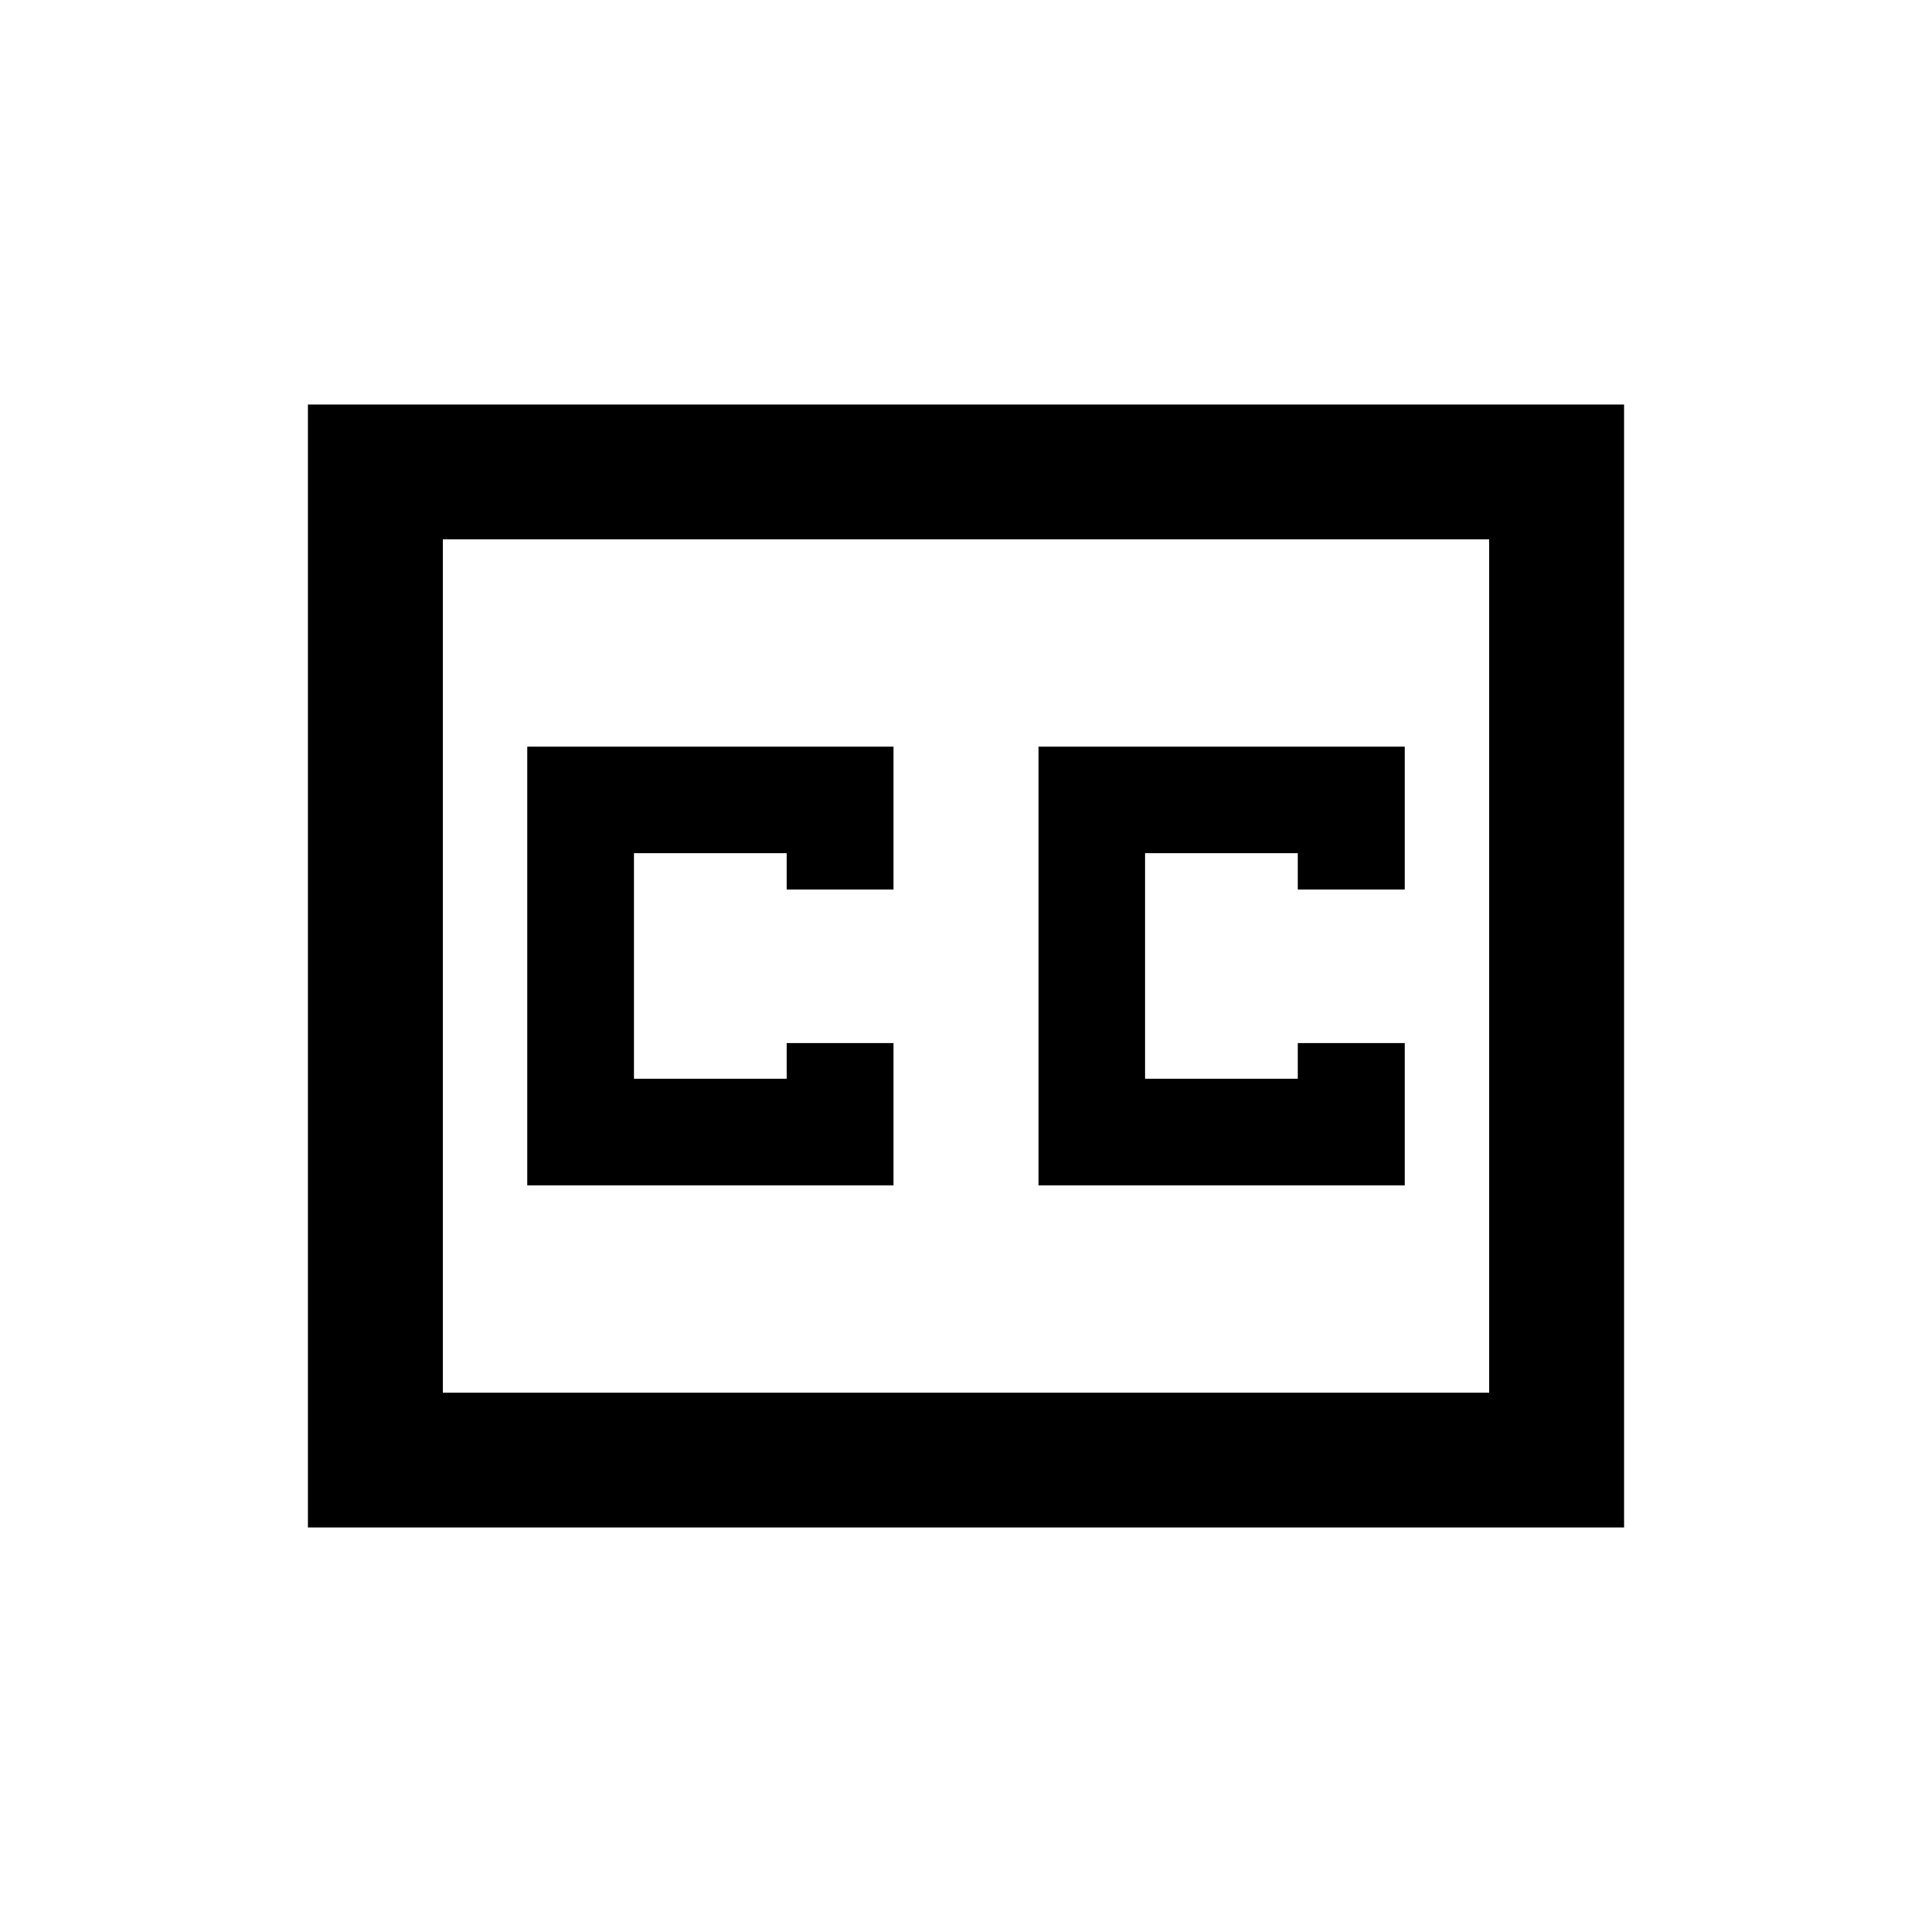 <svg xmlns="http://www.w3.org/2000/svg" height="20" viewBox="0 -960 960 960" width="20"><path d="M153-201v-558h654v558H153Zm67-67h520v-424H220v424Zm42-103h182v-70.67h-53.14V-424H315v-112h75.86v18H444v-71H262v218Zm254 0h182v-70.67h-53.14V-424H569v-112h75.86v18H698v-71H516v218ZM220-268v-424 424Z"/></svg>